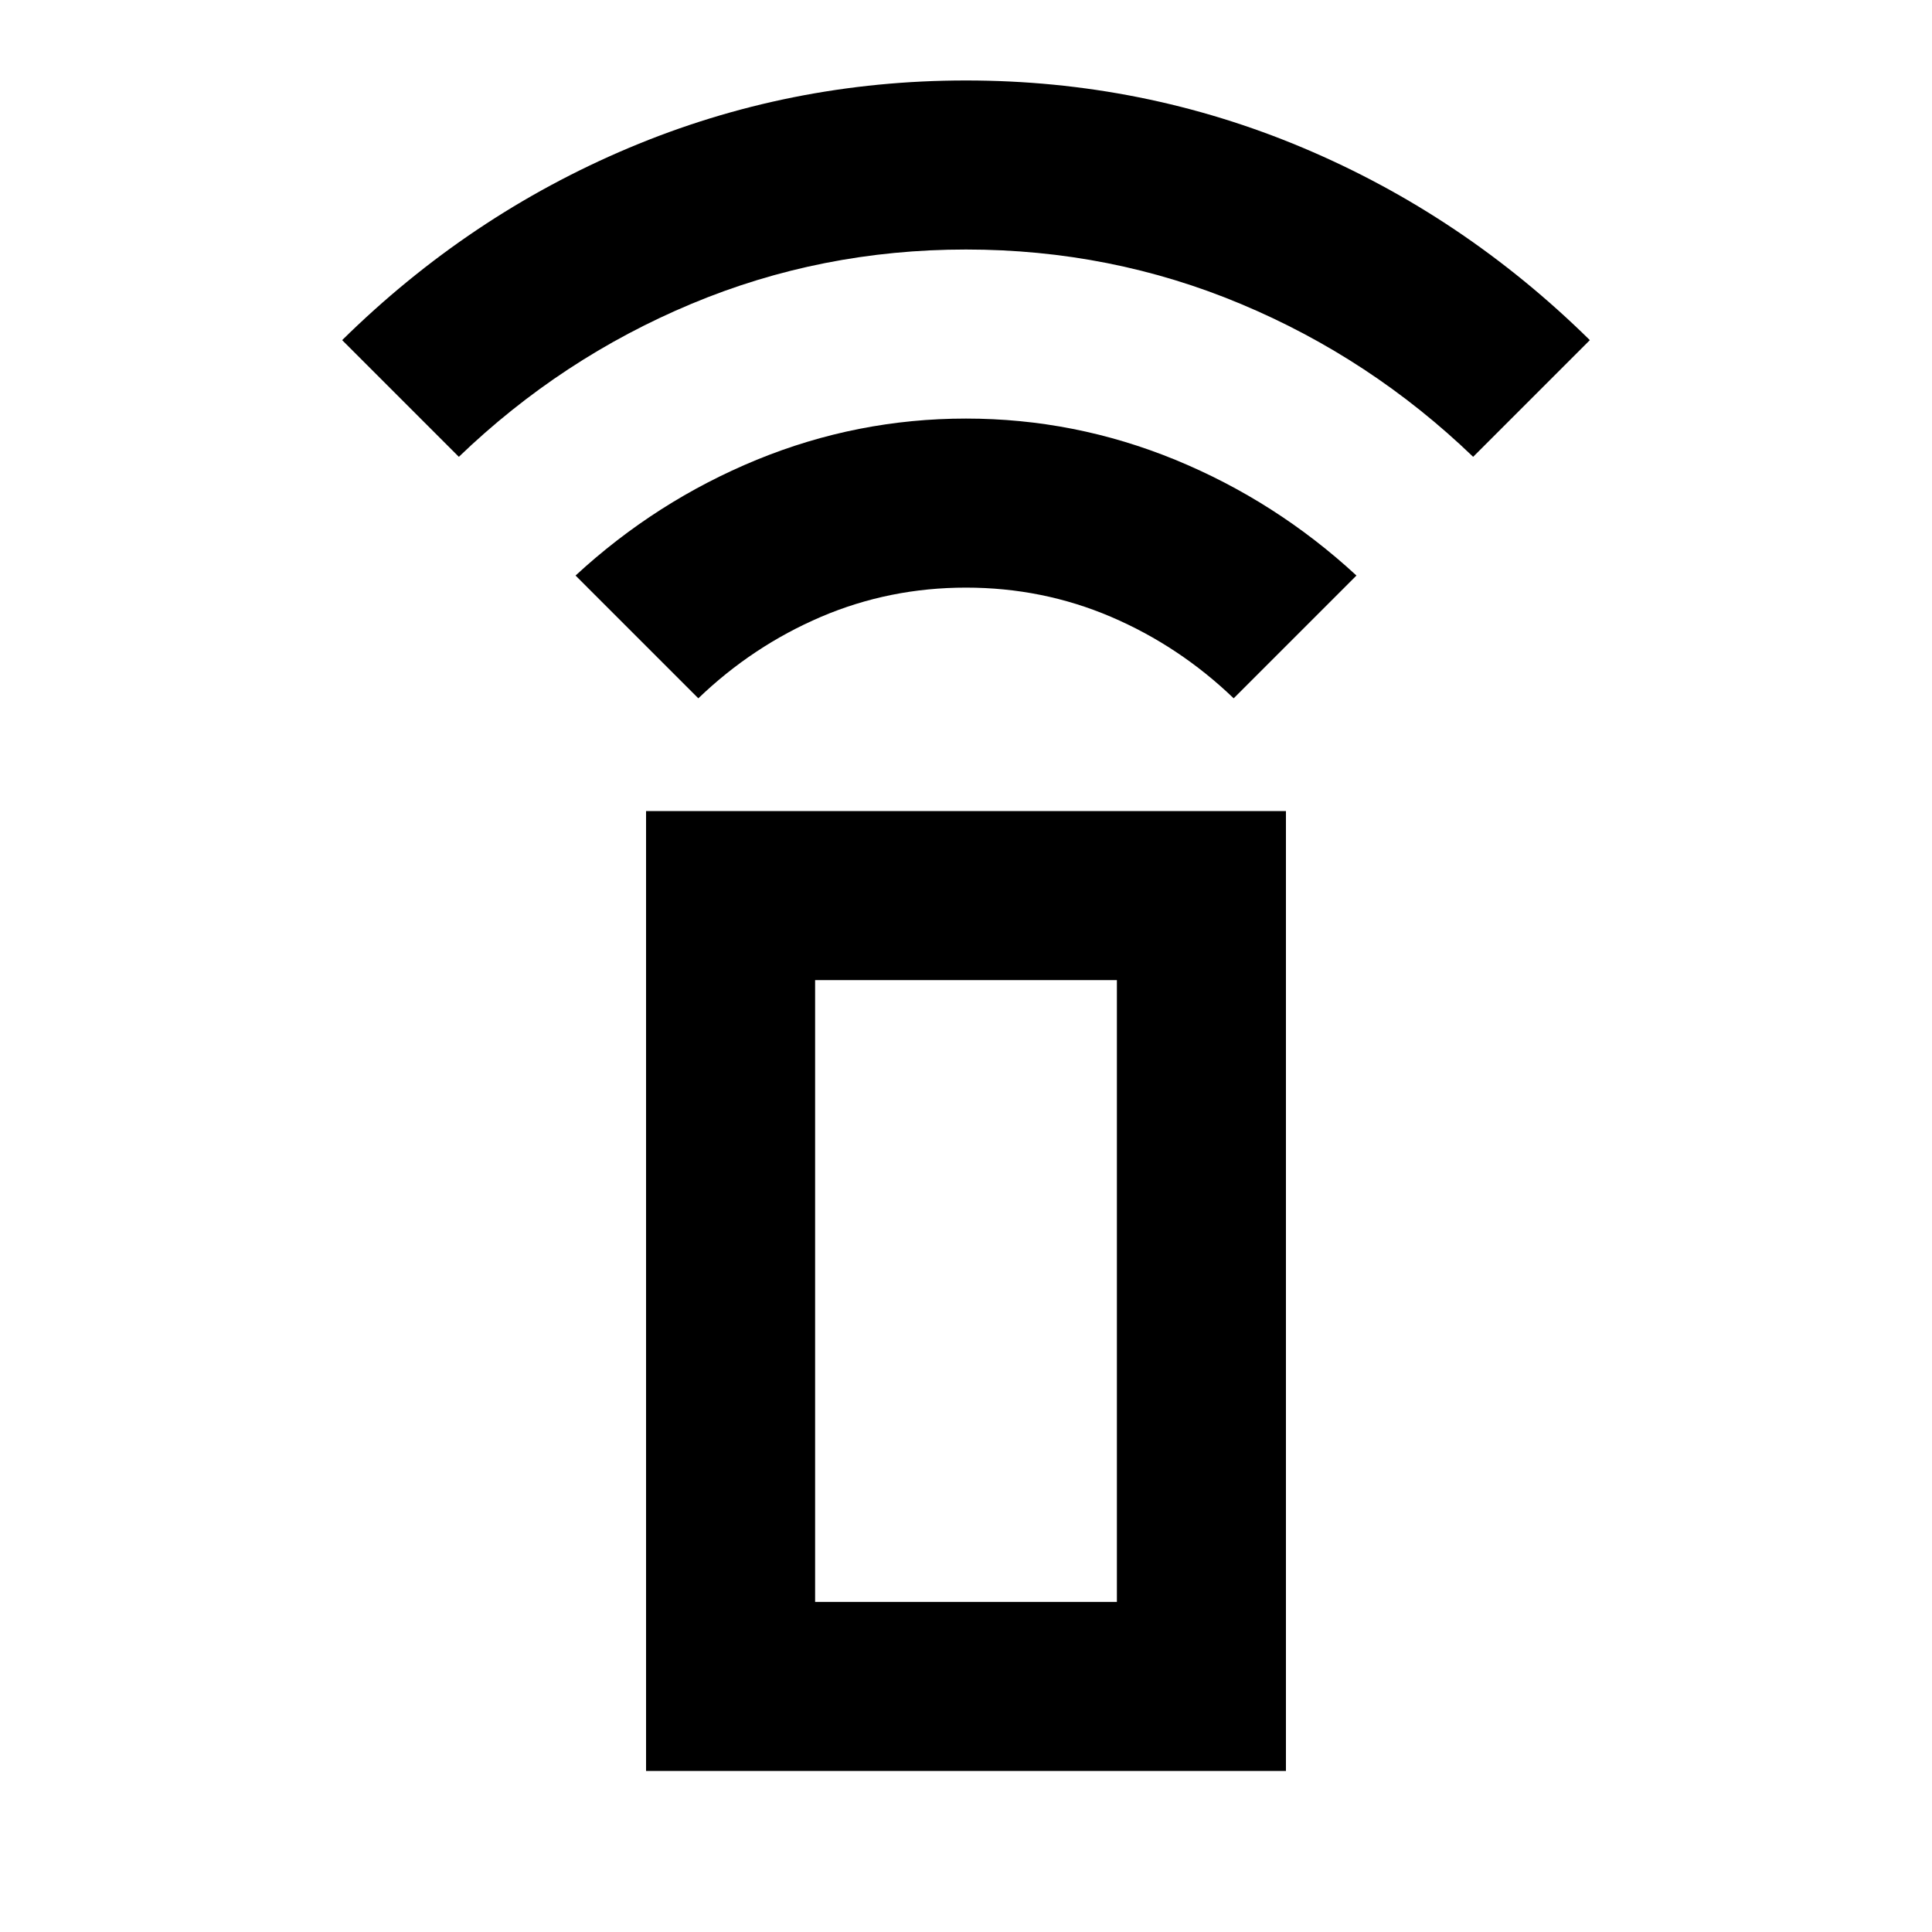 <svg xmlns="http://www.w3.org/2000/svg" height="20" width="20"><path d="M7.229 7.229 5.958 5.958Q6.792 5.188 7.833 4.76Q8.875 4.333 10 4.333Q11.125 4.333 12.167 4.76Q13.208 5.188 14.042 5.958L12.771 7.229Q12.208 6.688 11.5 6.385Q10.792 6.083 10 6.083Q9.208 6.083 8.5 6.385Q7.792 6.688 7.229 7.229ZM4.75 4.729 3.542 3.521Q4.854 2.229 6.51 1.531Q8.167 0.833 10 0.833Q11.833 0.833 13.49 1.531Q15.146 2.229 16.458 3.521L15.25 4.729Q14.188 3.708 12.844 3.146Q11.5 2.583 10 2.583Q8.5 2.583 7.156 3.146Q5.812 3.708 4.75 4.729ZM6.688 18.333V8.396H13.312V18.333ZM8.438 16.583H11.562V10.146H8.438ZM8.438 16.583H11.562Z"/></svg>